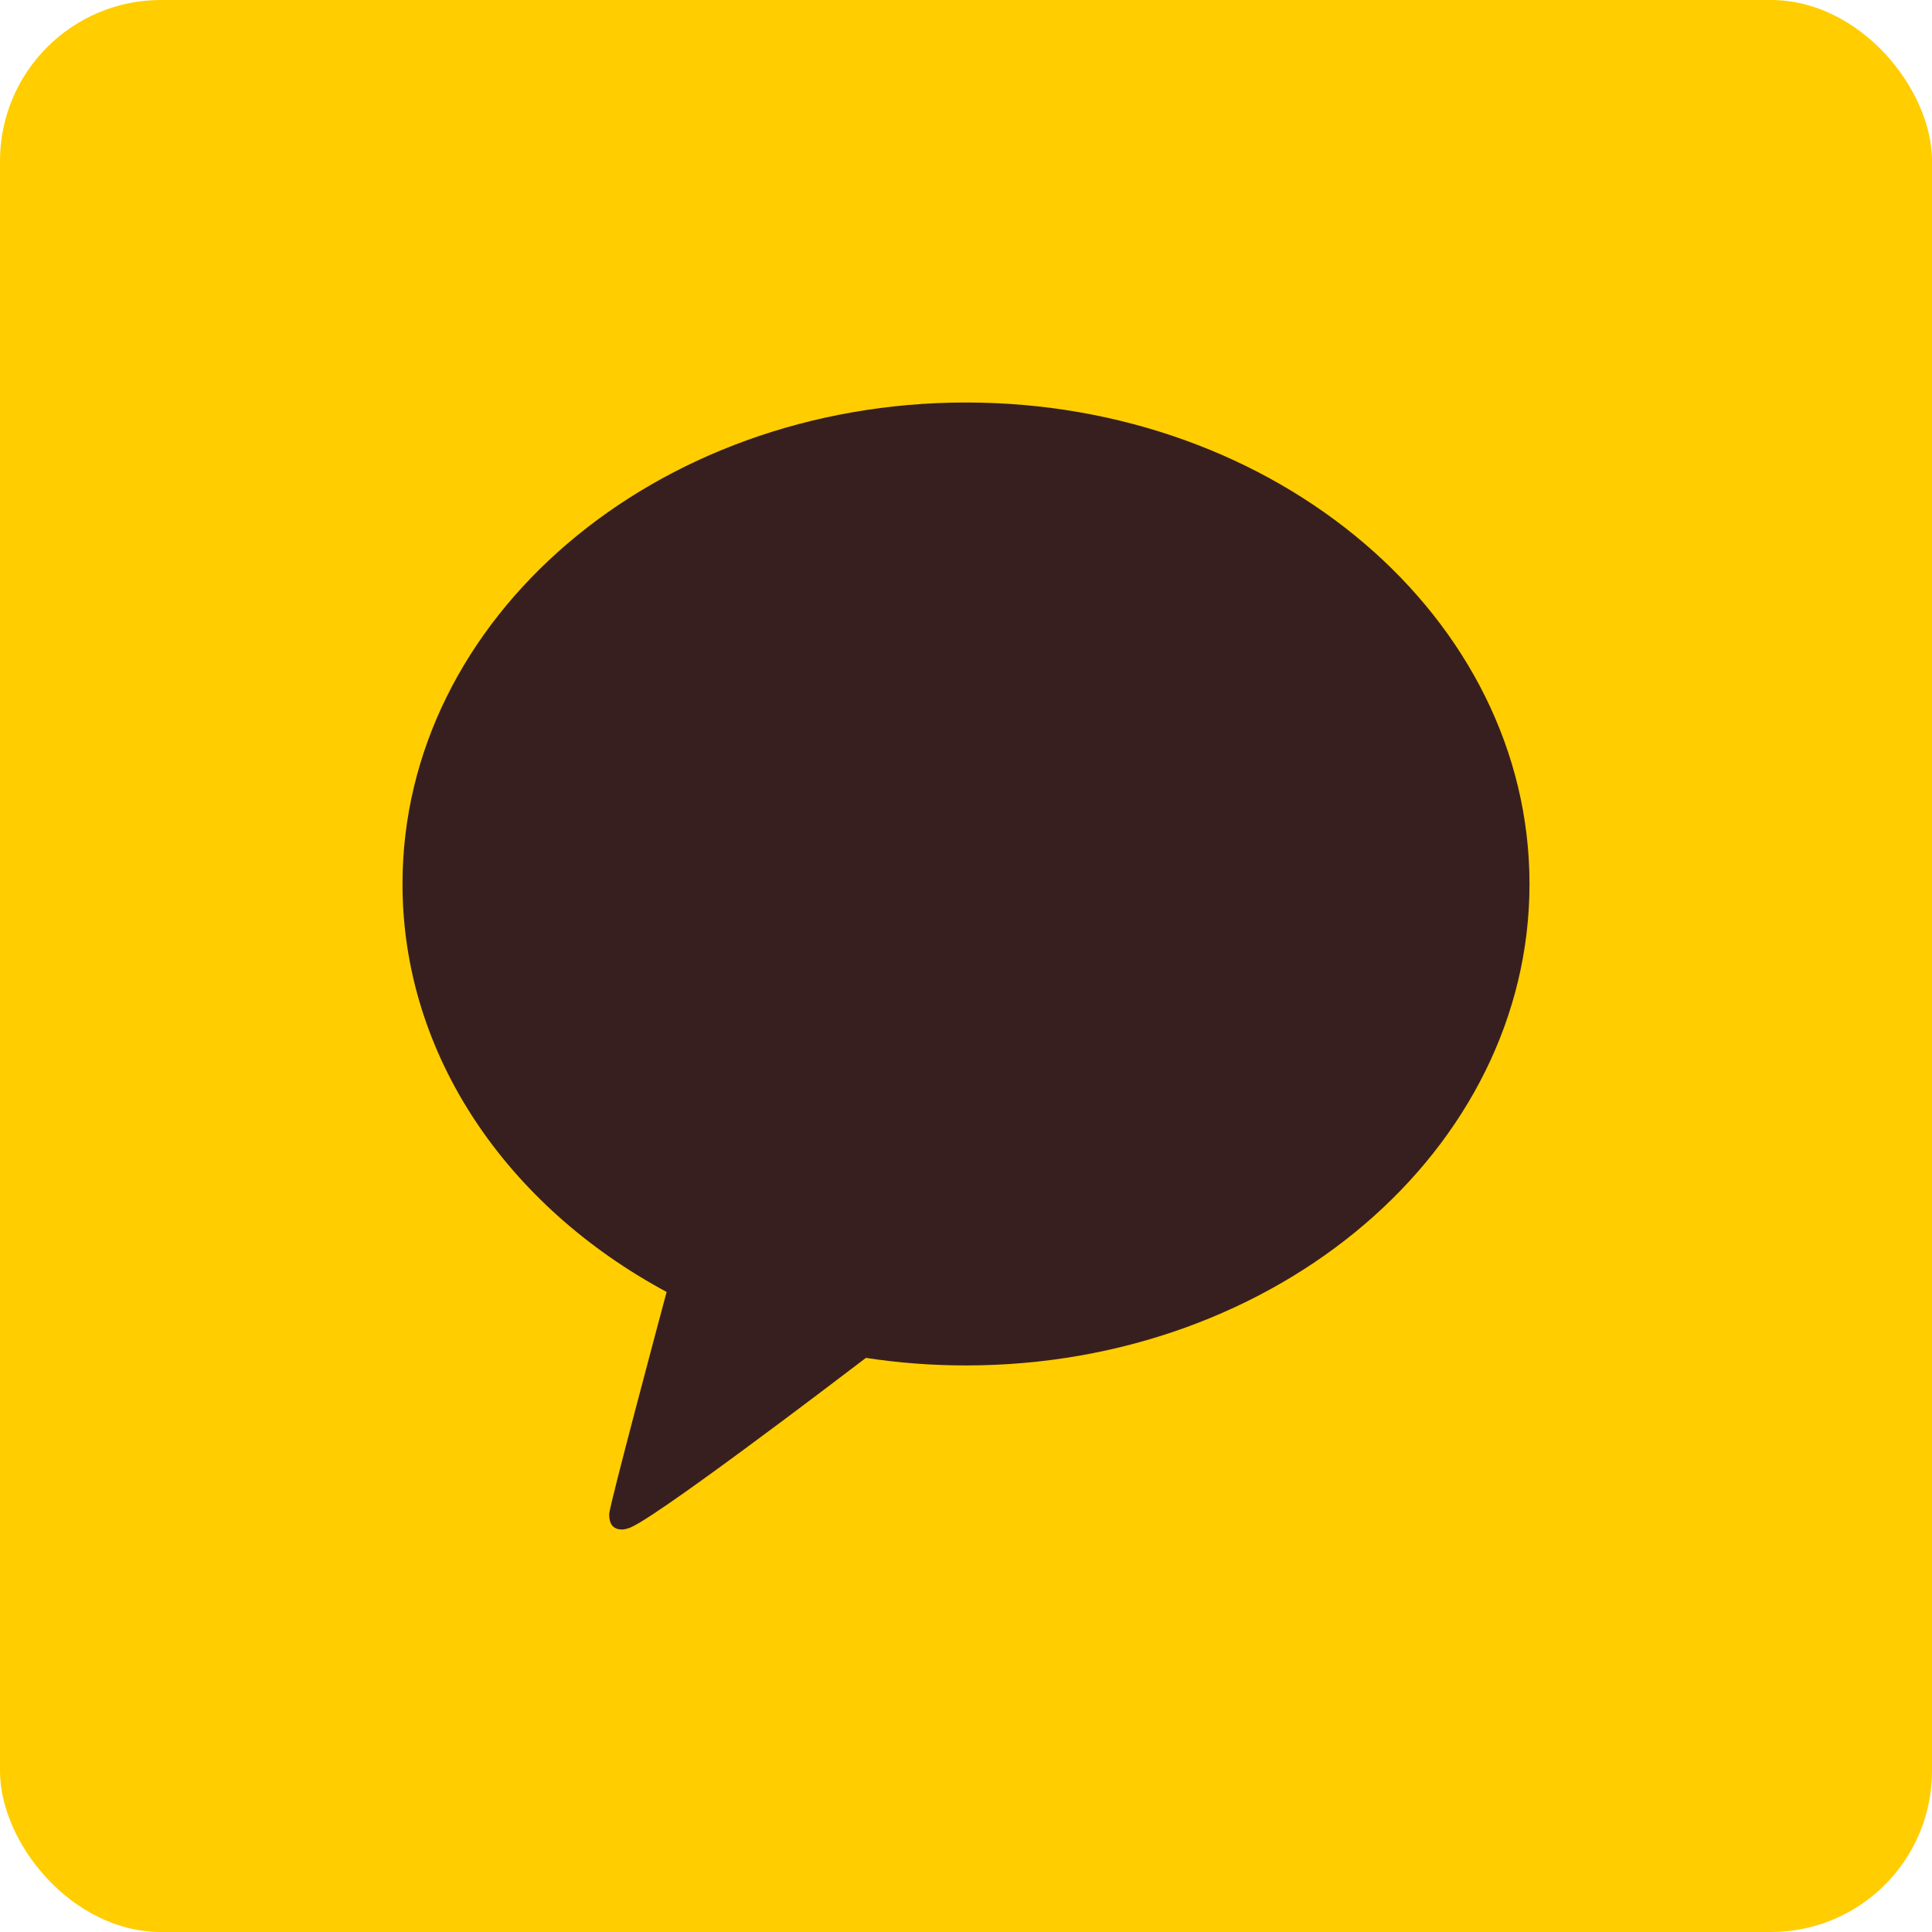 <svg width="24" height="24" viewBox="0 0 24 24" fill="none" xmlns="http://www.w3.org/2000/svg">
<rect width="24" height="24" rx="2" fill="#FFCD00"/>
<path d="M12 5C8.134 5 5 7.678 5 10.981C5 13.117 6.31 14.99 8.281 16.049C8.174 16.449 7.592 18.626 7.569 18.797C7.569 18.797 7.555 18.926 7.632 18.975C7.709 19.024 7.799 18.986 7.799 18.986C8.019 18.953 10.353 17.176 10.757 16.868C11.16 16.93 11.576 16.962 12 16.962C15.866 16.962 19 14.284 19 10.981C19 7.678 15.866 5 12 5Z" fill="#381F1F"/>
</svg>
